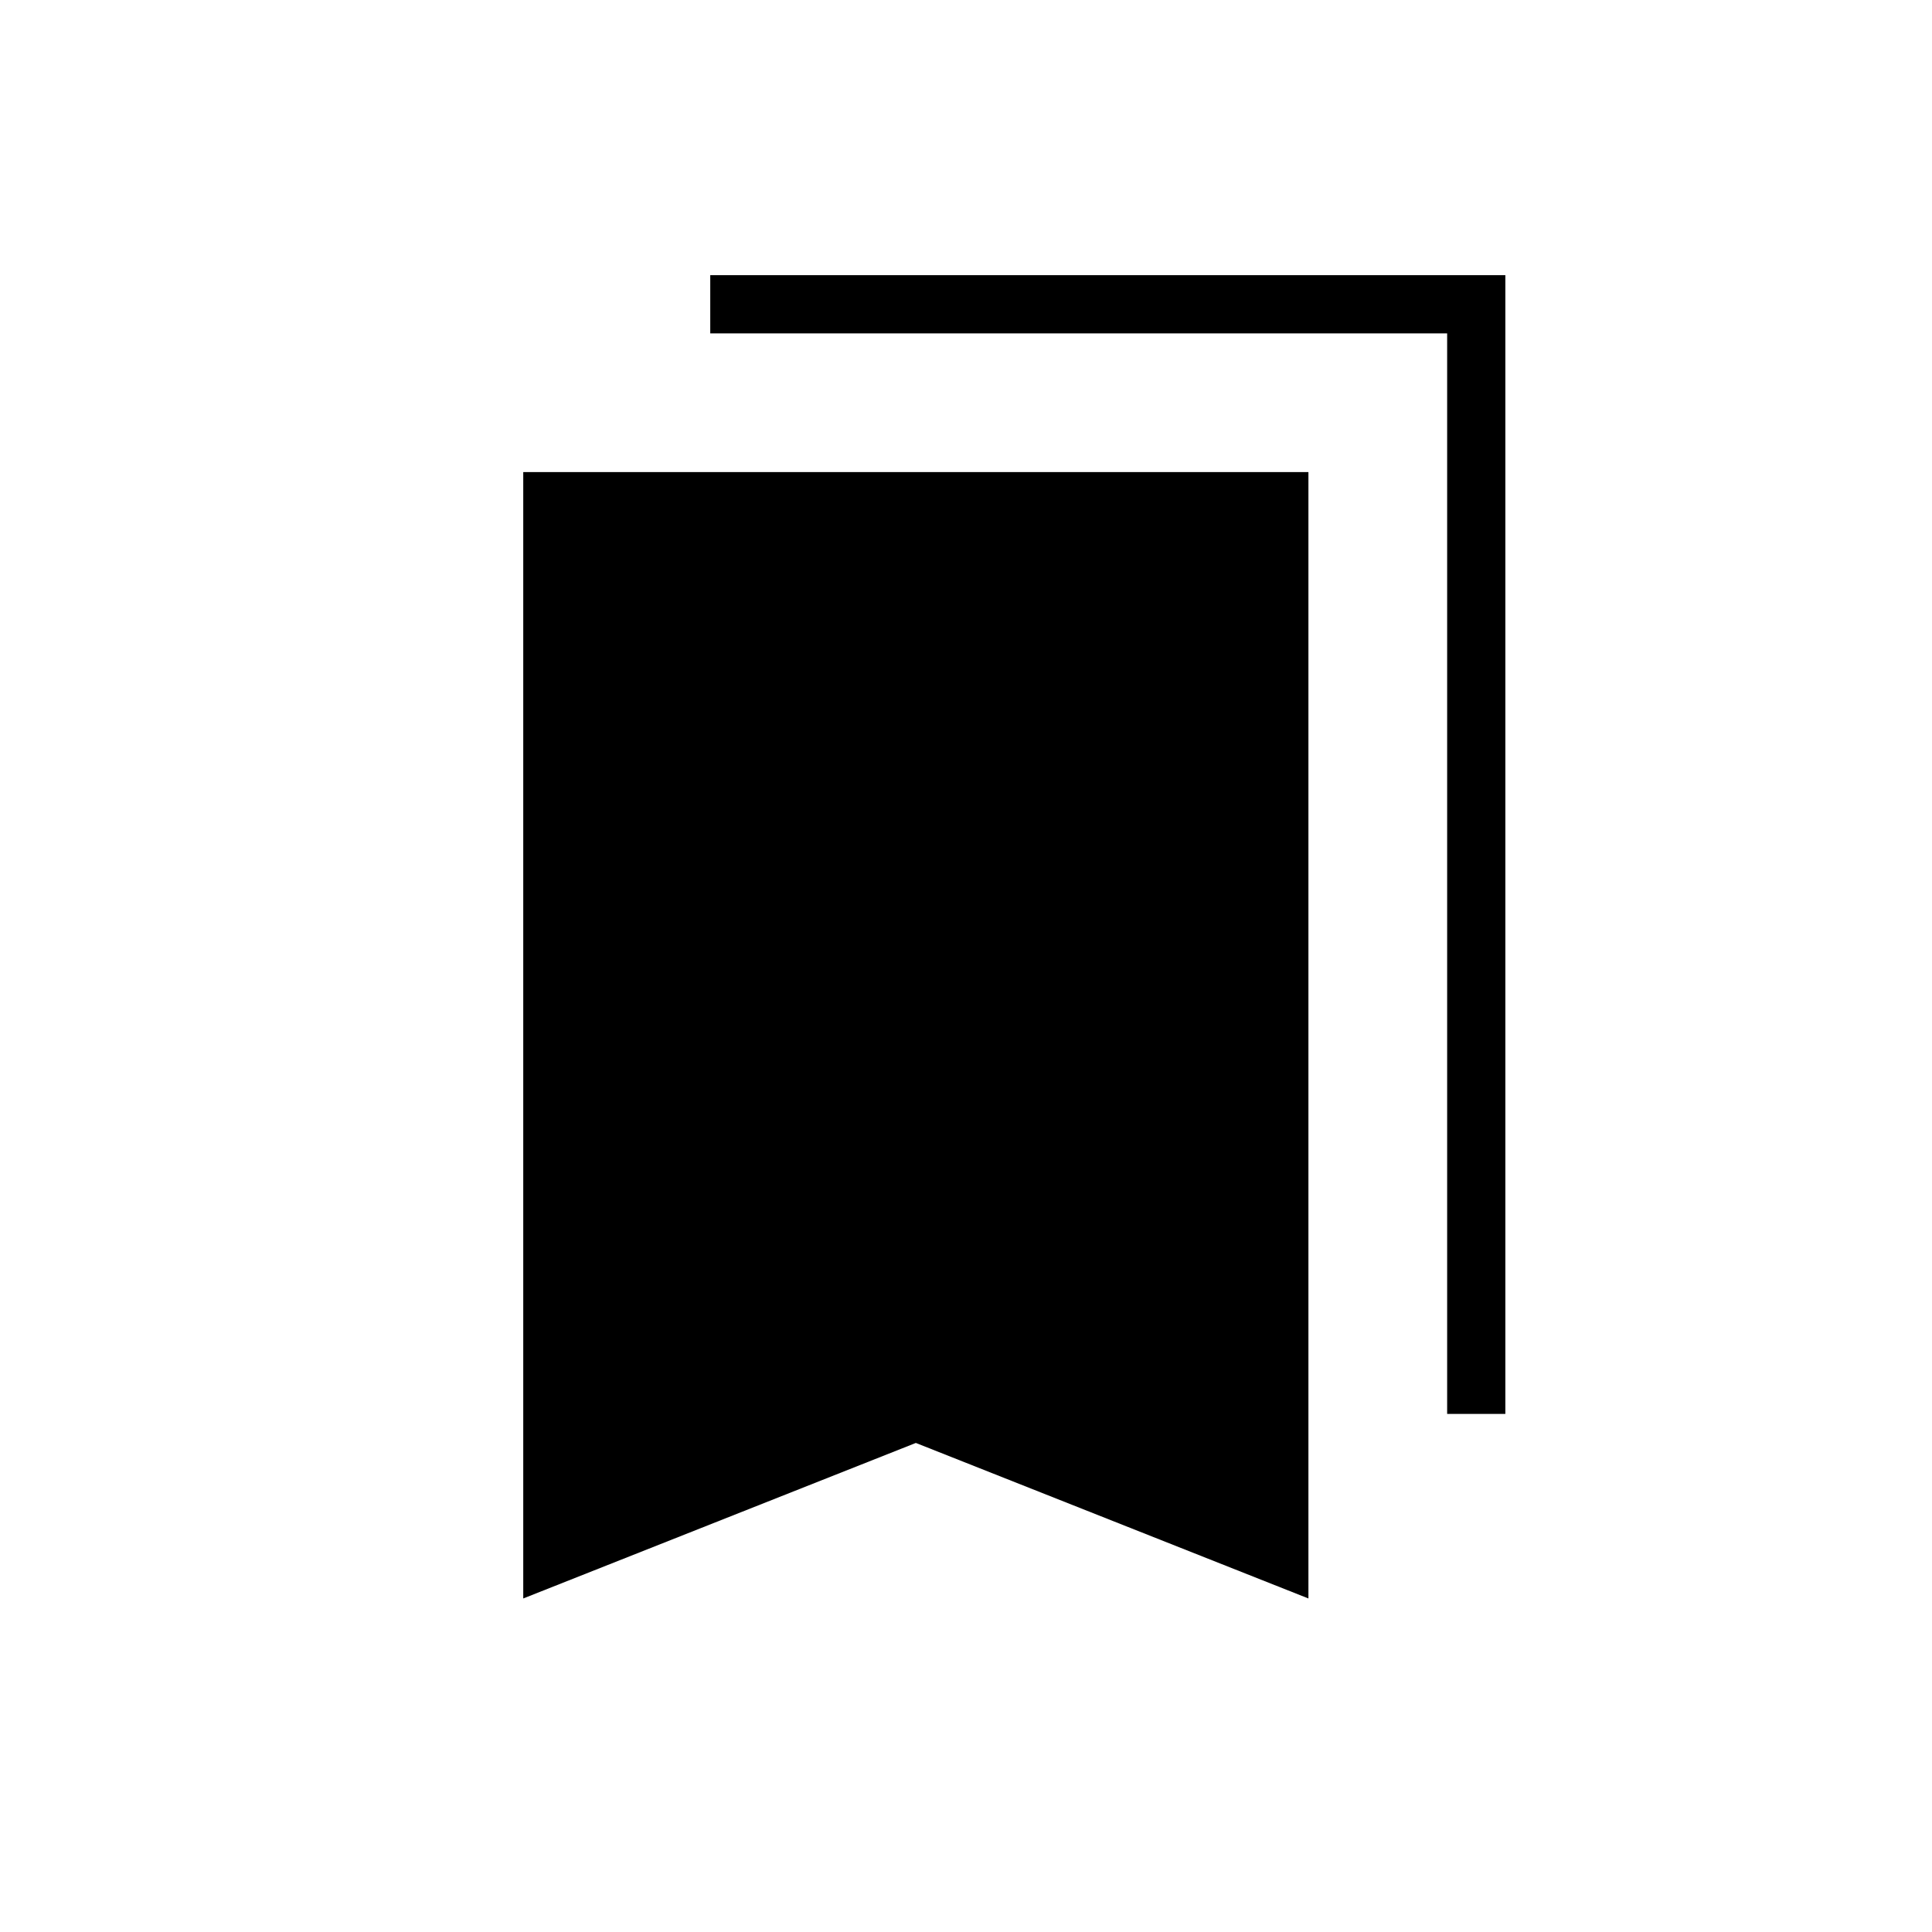 <svg xmlns="http://www.w3.org/2000/svg" height="20" viewBox="0 -960 960 960" width="20"><path d="M260-165.73v-559.69h390.15v559.69l-195.07-77.28L260-165.73Zm459.08-91.69v-536.93H352.92v-28.92H748v565.85h-28.92Z"/></svg>